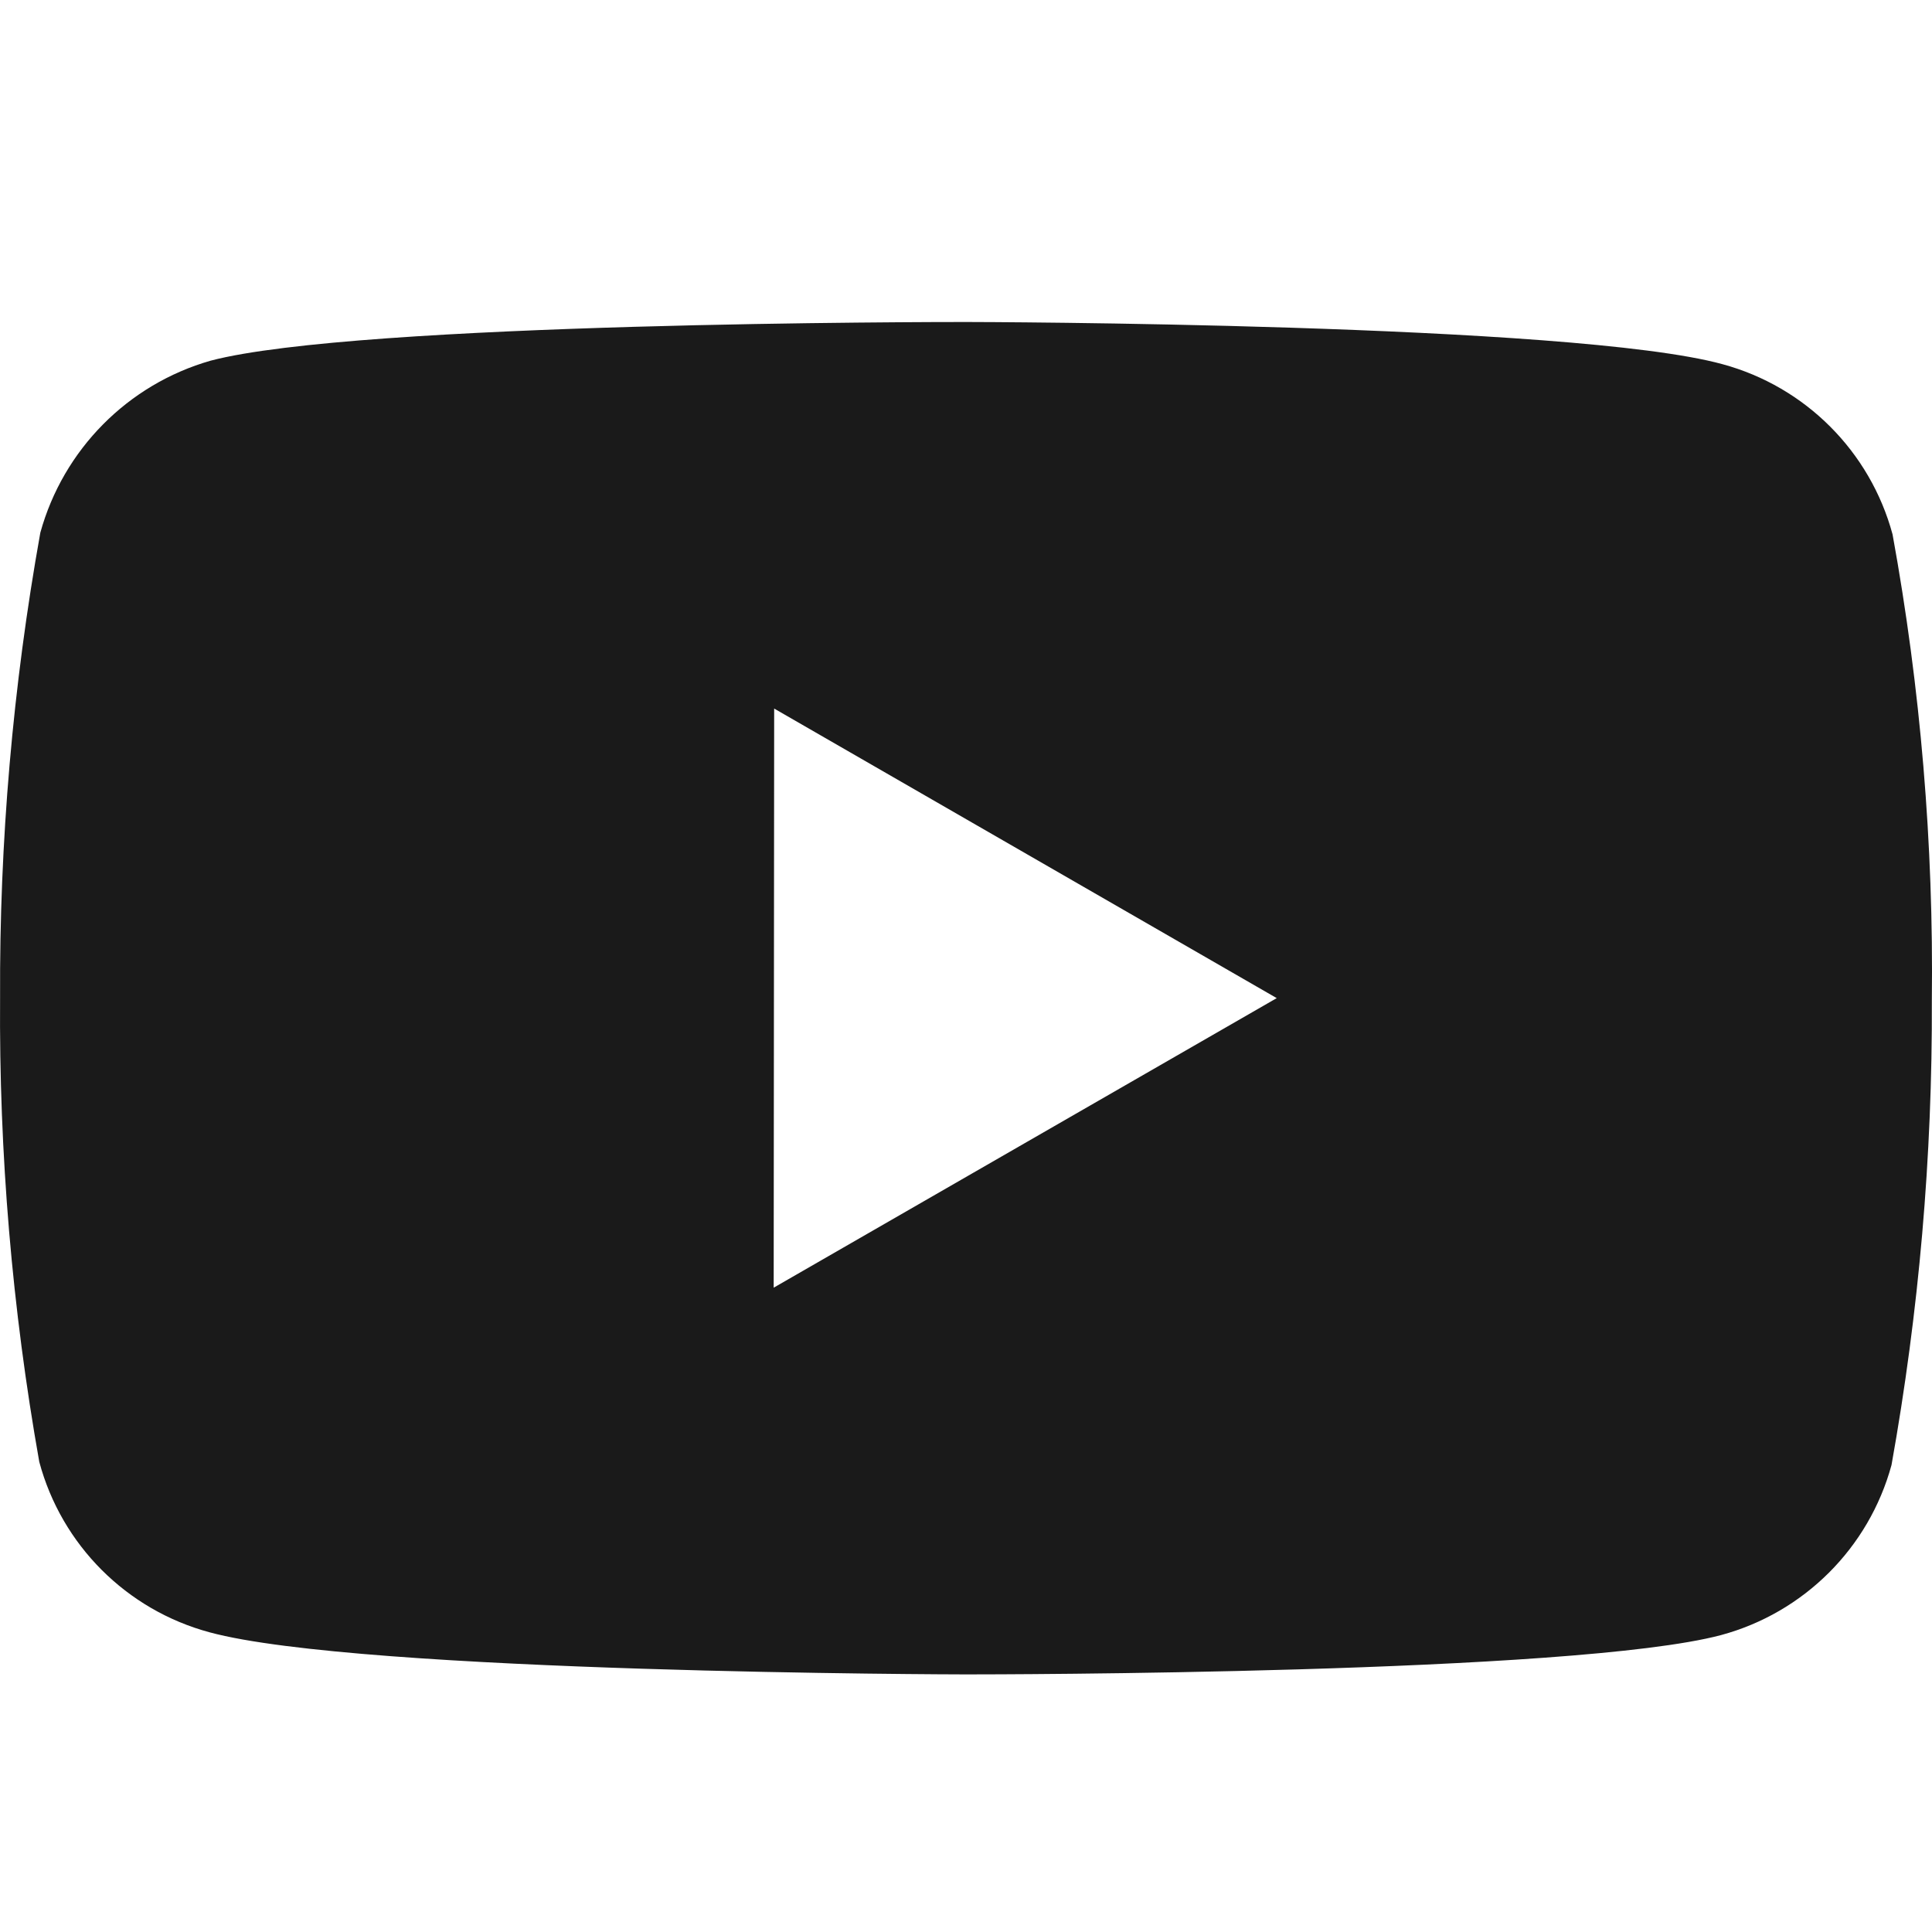 <svg width="24" height="24" viewBox="0 0 24 24" fill="none" xmlns="http://www.w3.org/2000/svg">
<path d="M12.015 20.8H11.991C11.916 20.8 4.479 20.786 2.603 20.277C1.571 19.999 0.765 19.192 0.488 18.16C0.15 16.257 -0.013 14.326 0.001 12.393C-0.008 10.457 0.159 8.524 0.501 6.617C0.786 5.585 1.588 4.774 2.618 4.48C4.443 4 11.675 4 11.982 4H12.008C12.083 4 19.54 4.014 21.397 4.524C22.427 4.803 23.231 5.608 23.51 6.638C23.858 8.548 24.021 10.488 23.998 12.43C24.006 14.364 23.838 16.295 23.497 18.199C23.216 19.229 22.409 20.034 21.378 20.312C19.555 20.796 12.322 20.8 12.015 20.8ZM9.617 8.802L9.611 15.996L15.86 12.399L9.617 8.802Z" fill="#1A1A1A"/>
</svg>
